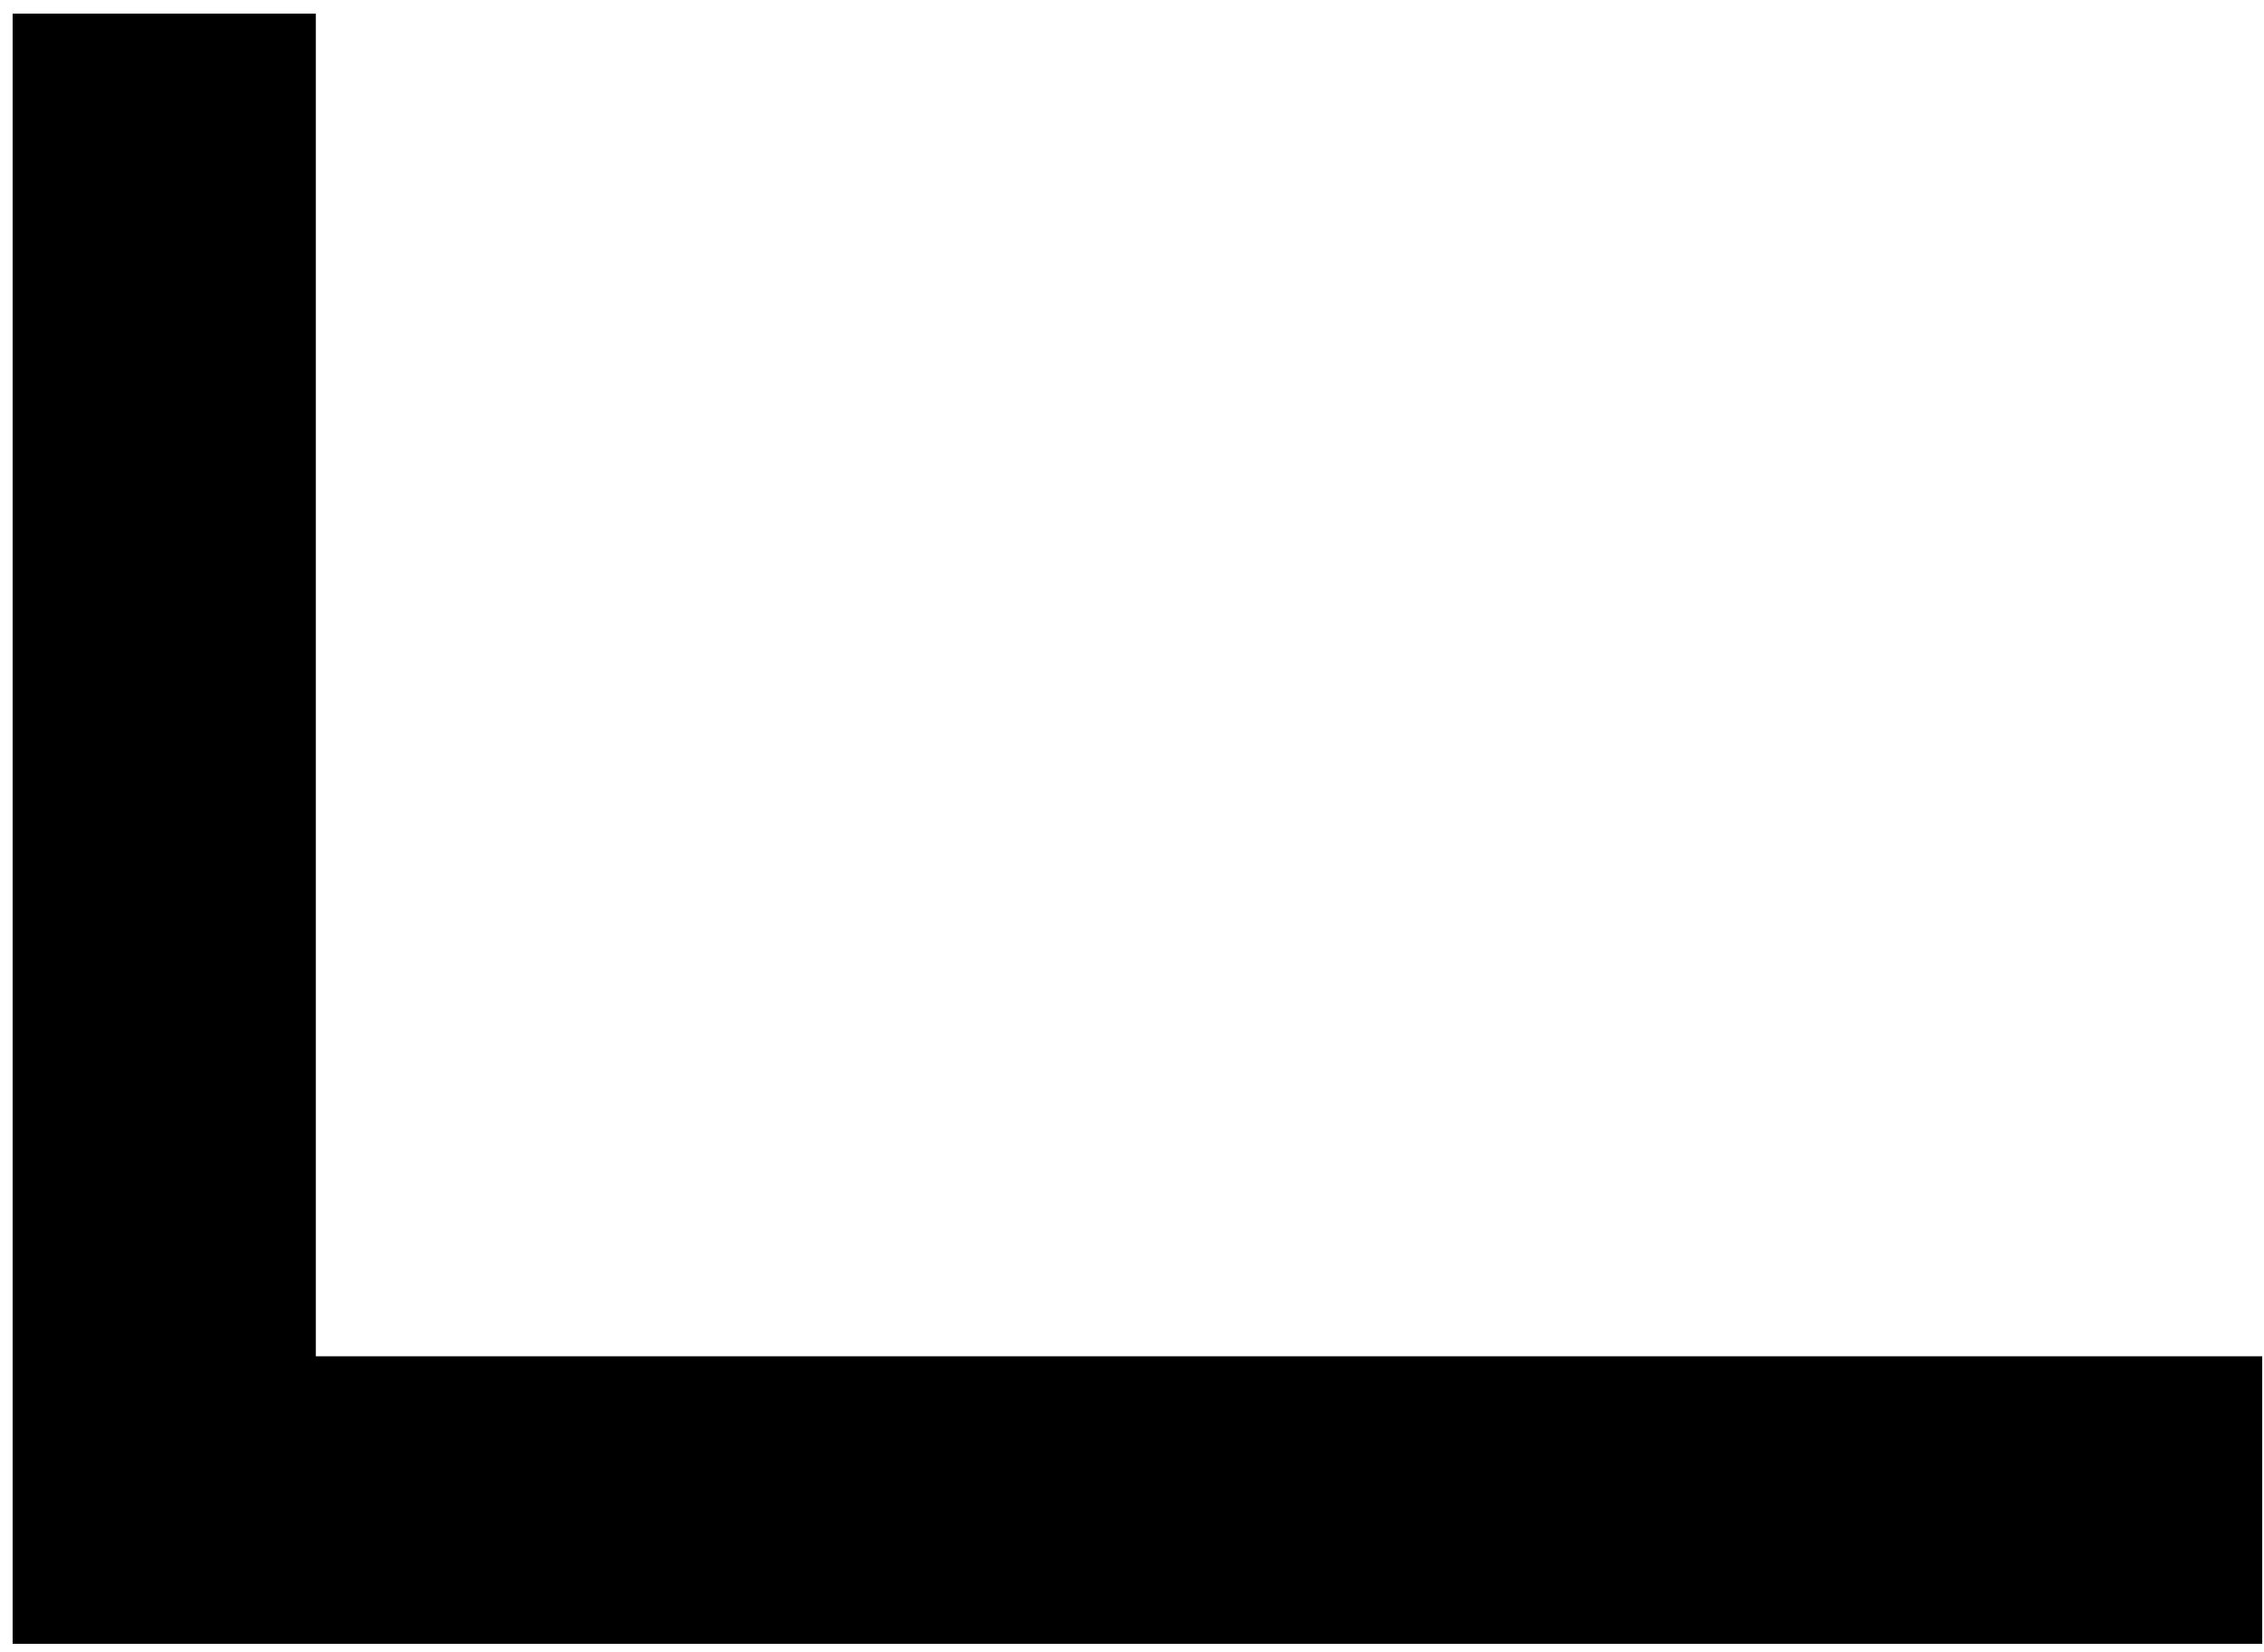<svg viewBox="0 0 111 81" xmlns="http://www.w3.org/2000/svg" fill-rule="evenodd" clip-rule="evenodd" stroke-linejoin="round" stroke-miterlimit="1.414"><path d="M.619.669v79.915h110.294V66.489h-95.43V.669H.619z" fill-rule="nonzero"/></svg>